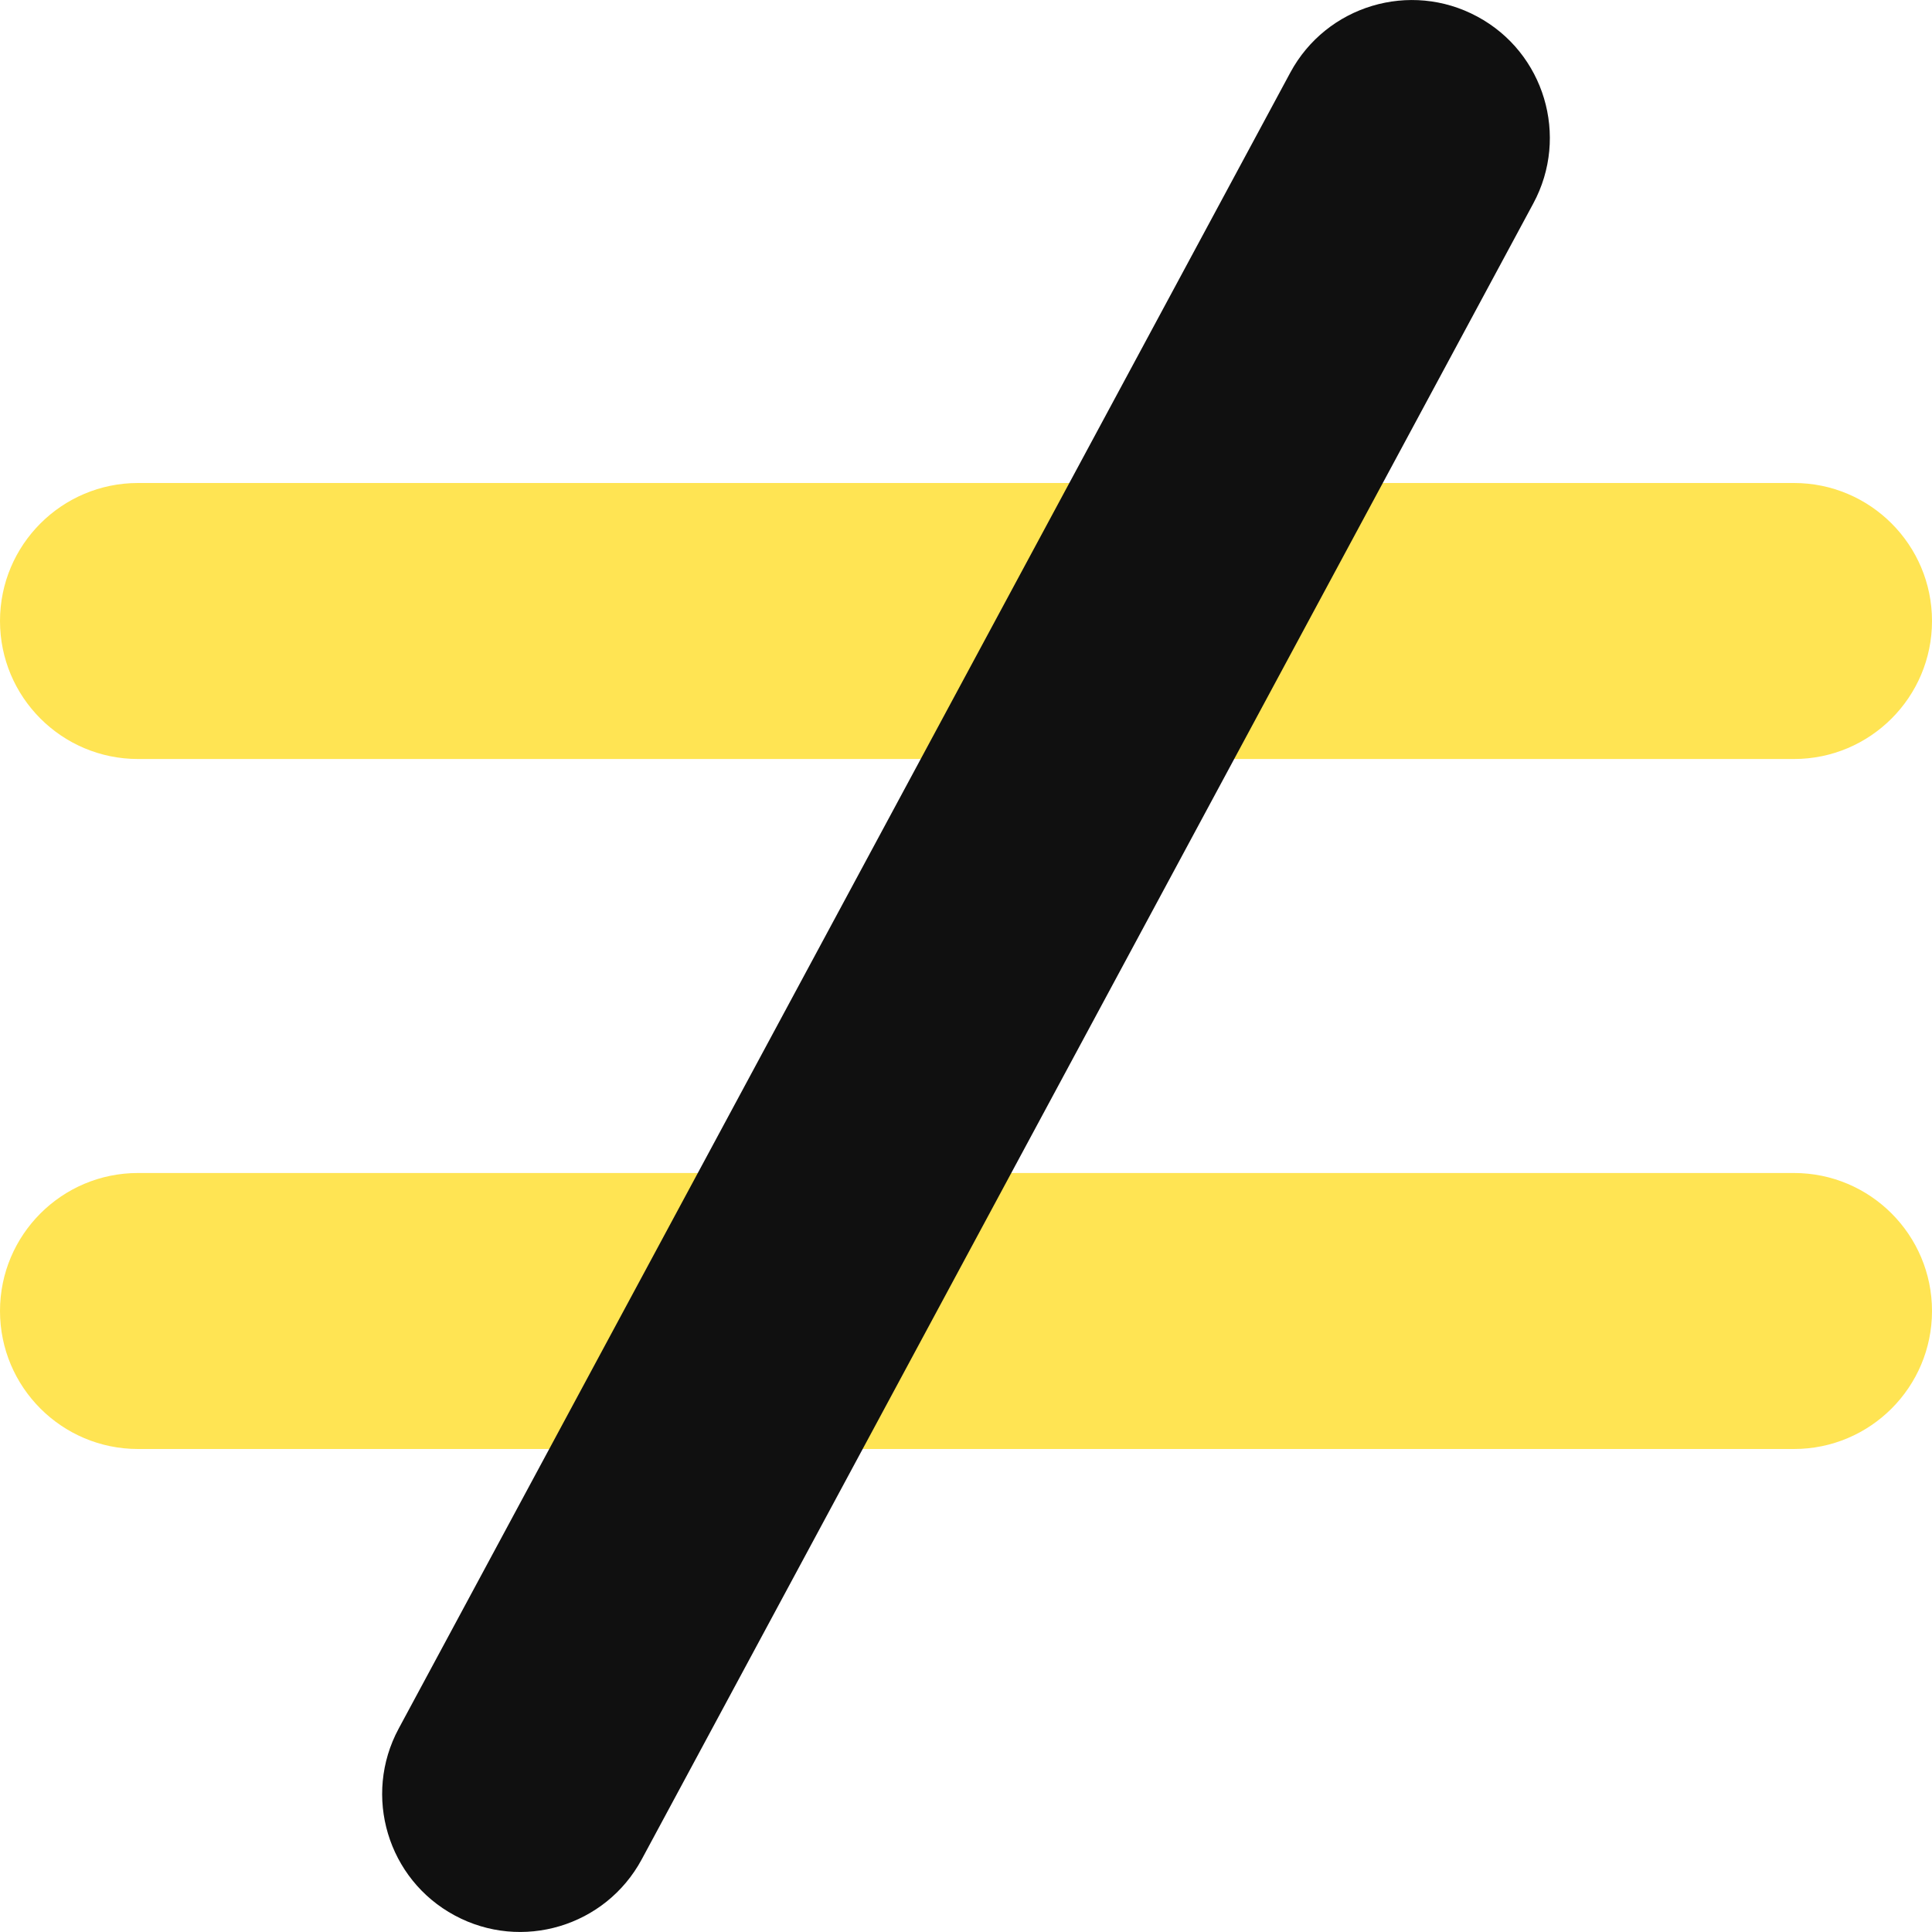 <svg width="14" height="14" viewBox="0 0 14 14" fill="none" xmlns="http://www.w3.org/2000/svg">
<g clip-path="url(#clip0_1222_12212)">
<path fill-rule="evenodd" clip-rule="evenodd" d="M1 3.5C0.448 3.5 0 3.948 0 4.5C0 5.052 0.448 5.5 1 5.5H13C13.552 5.5 14 5.052 14 4.5C14 3.948 13.552 3.5 13 3.5H1ZM1 8.5C0.448 8.5 0 8.948 0 9.5C0 10.052 0.448 10.5 1 10.5H13C13.552 10.5 14 10.052 14 9.5C14 8.948 13.552 8.5 13 8.5H1Z" fill="#FFE453"/>
<path fill-rule="evenodd" clip-rule="evenodd" d="M10.705 0.12C11.191 0.381 11.373 0.988 11.111 1.474L4.65 13.474C4.388 13.96 3.781 14.142 3.295 13.88C2.809 13.619 2.627 13.012 2.889 12.526L9.35 0.526C9.612 0.04 10.219 -0.142 10.705 0.12Z" fill="#101010"/>
</g>
<defs>
<clipPath id="clip0_1222_12212">
<rect width="14" height="14" fill="white"/>
</clipPath>
</defs>
</svg>
